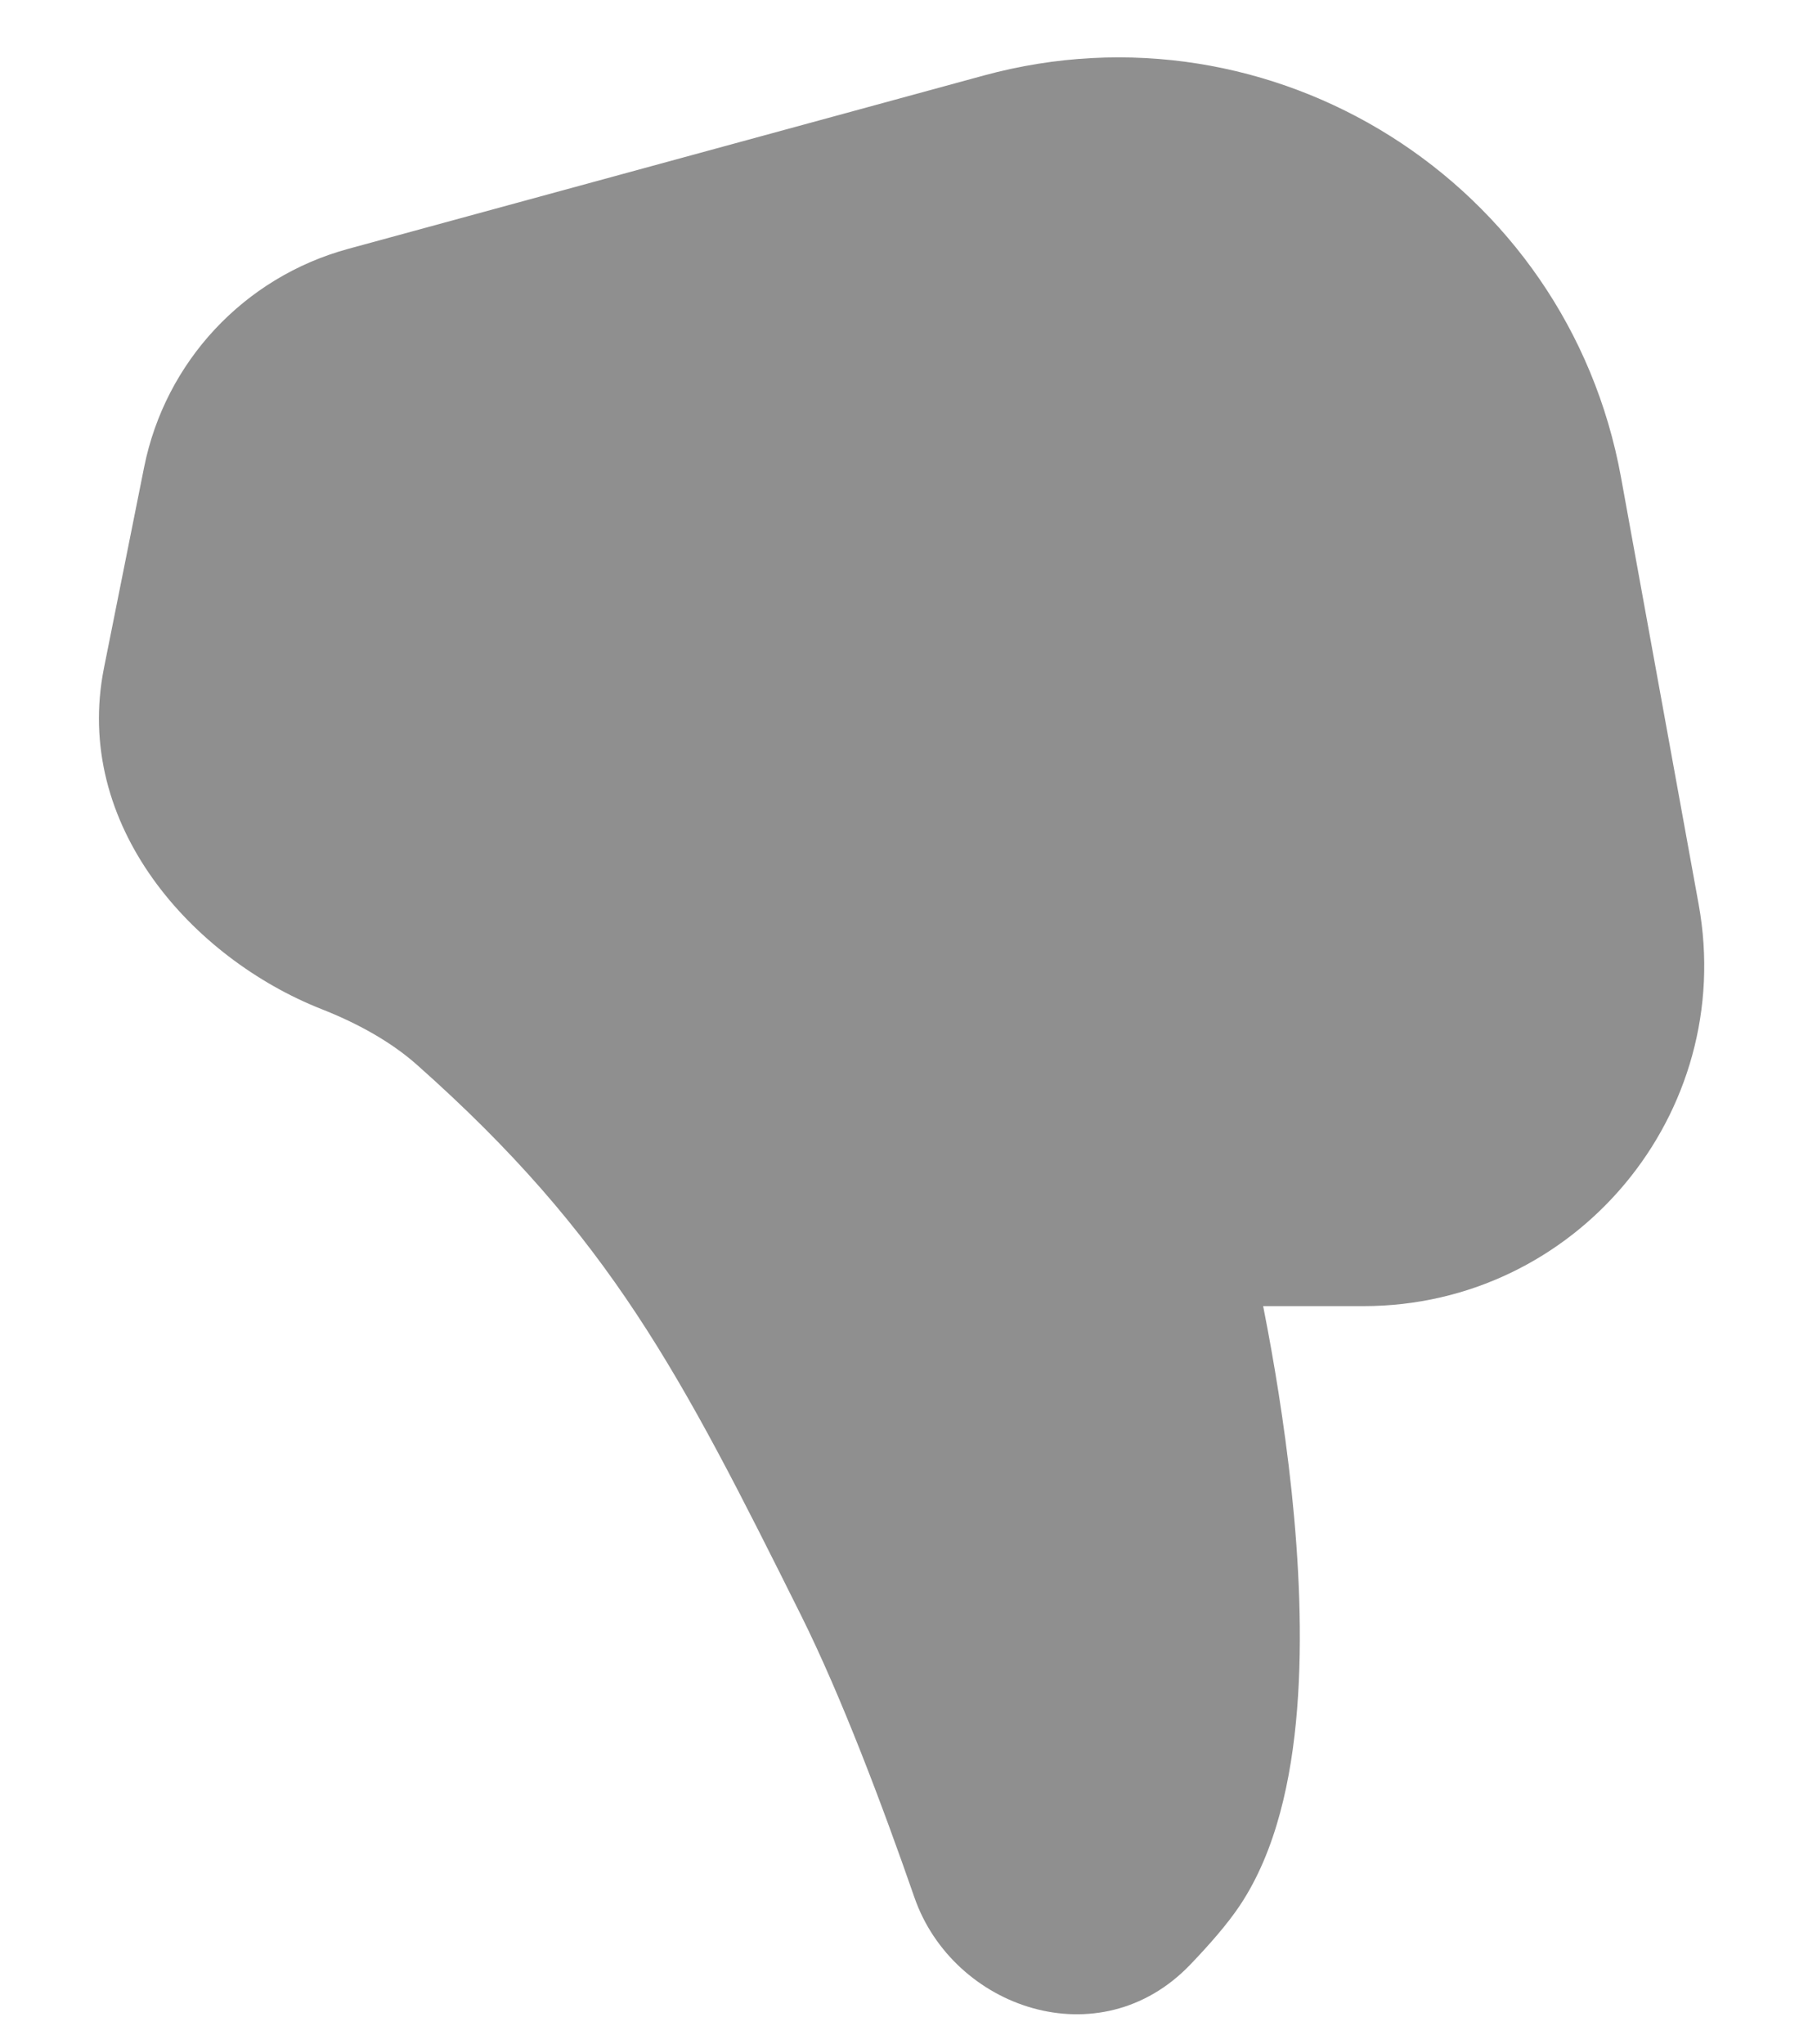 <svg width="16" height="18" viewBox="0 0 16 18" fill="none" xmlns="http://www.w3.org/2000/svg">
<path d="M10.483 17.296C9.684 18.133 8.391 17.683 8.052 16.706C7.772 15.899 7.408 14.934 7.054 14.223C5.994 12.097 5.376 10.887 3.67 9.374C3.443 9.173 3.152 9.011 2.829 8.884C1.7 8.438 0.638 7.268 0.916 5.879L1.269 4.114C1.455 3.185 2.149 2.442 3.063 2.192L8.662 0.665C11.208 -0.029 13.802 1.606 14.274 4.202L14.958 7.963C15.292 9.805 13.878 11.5 12.006 11.5H11.123L11.133 11.552C11.213 11.96 11.309 12.523 11.374 13.135C11.438 13.745 11.472 14.419 11.422 15.048C11.373 15.664 11.238 16.297 10.918 16.777C10.808 16.942 10.646 17.126 10.483 17.296Z" fill="#8F8F8F"/>
</svg>
